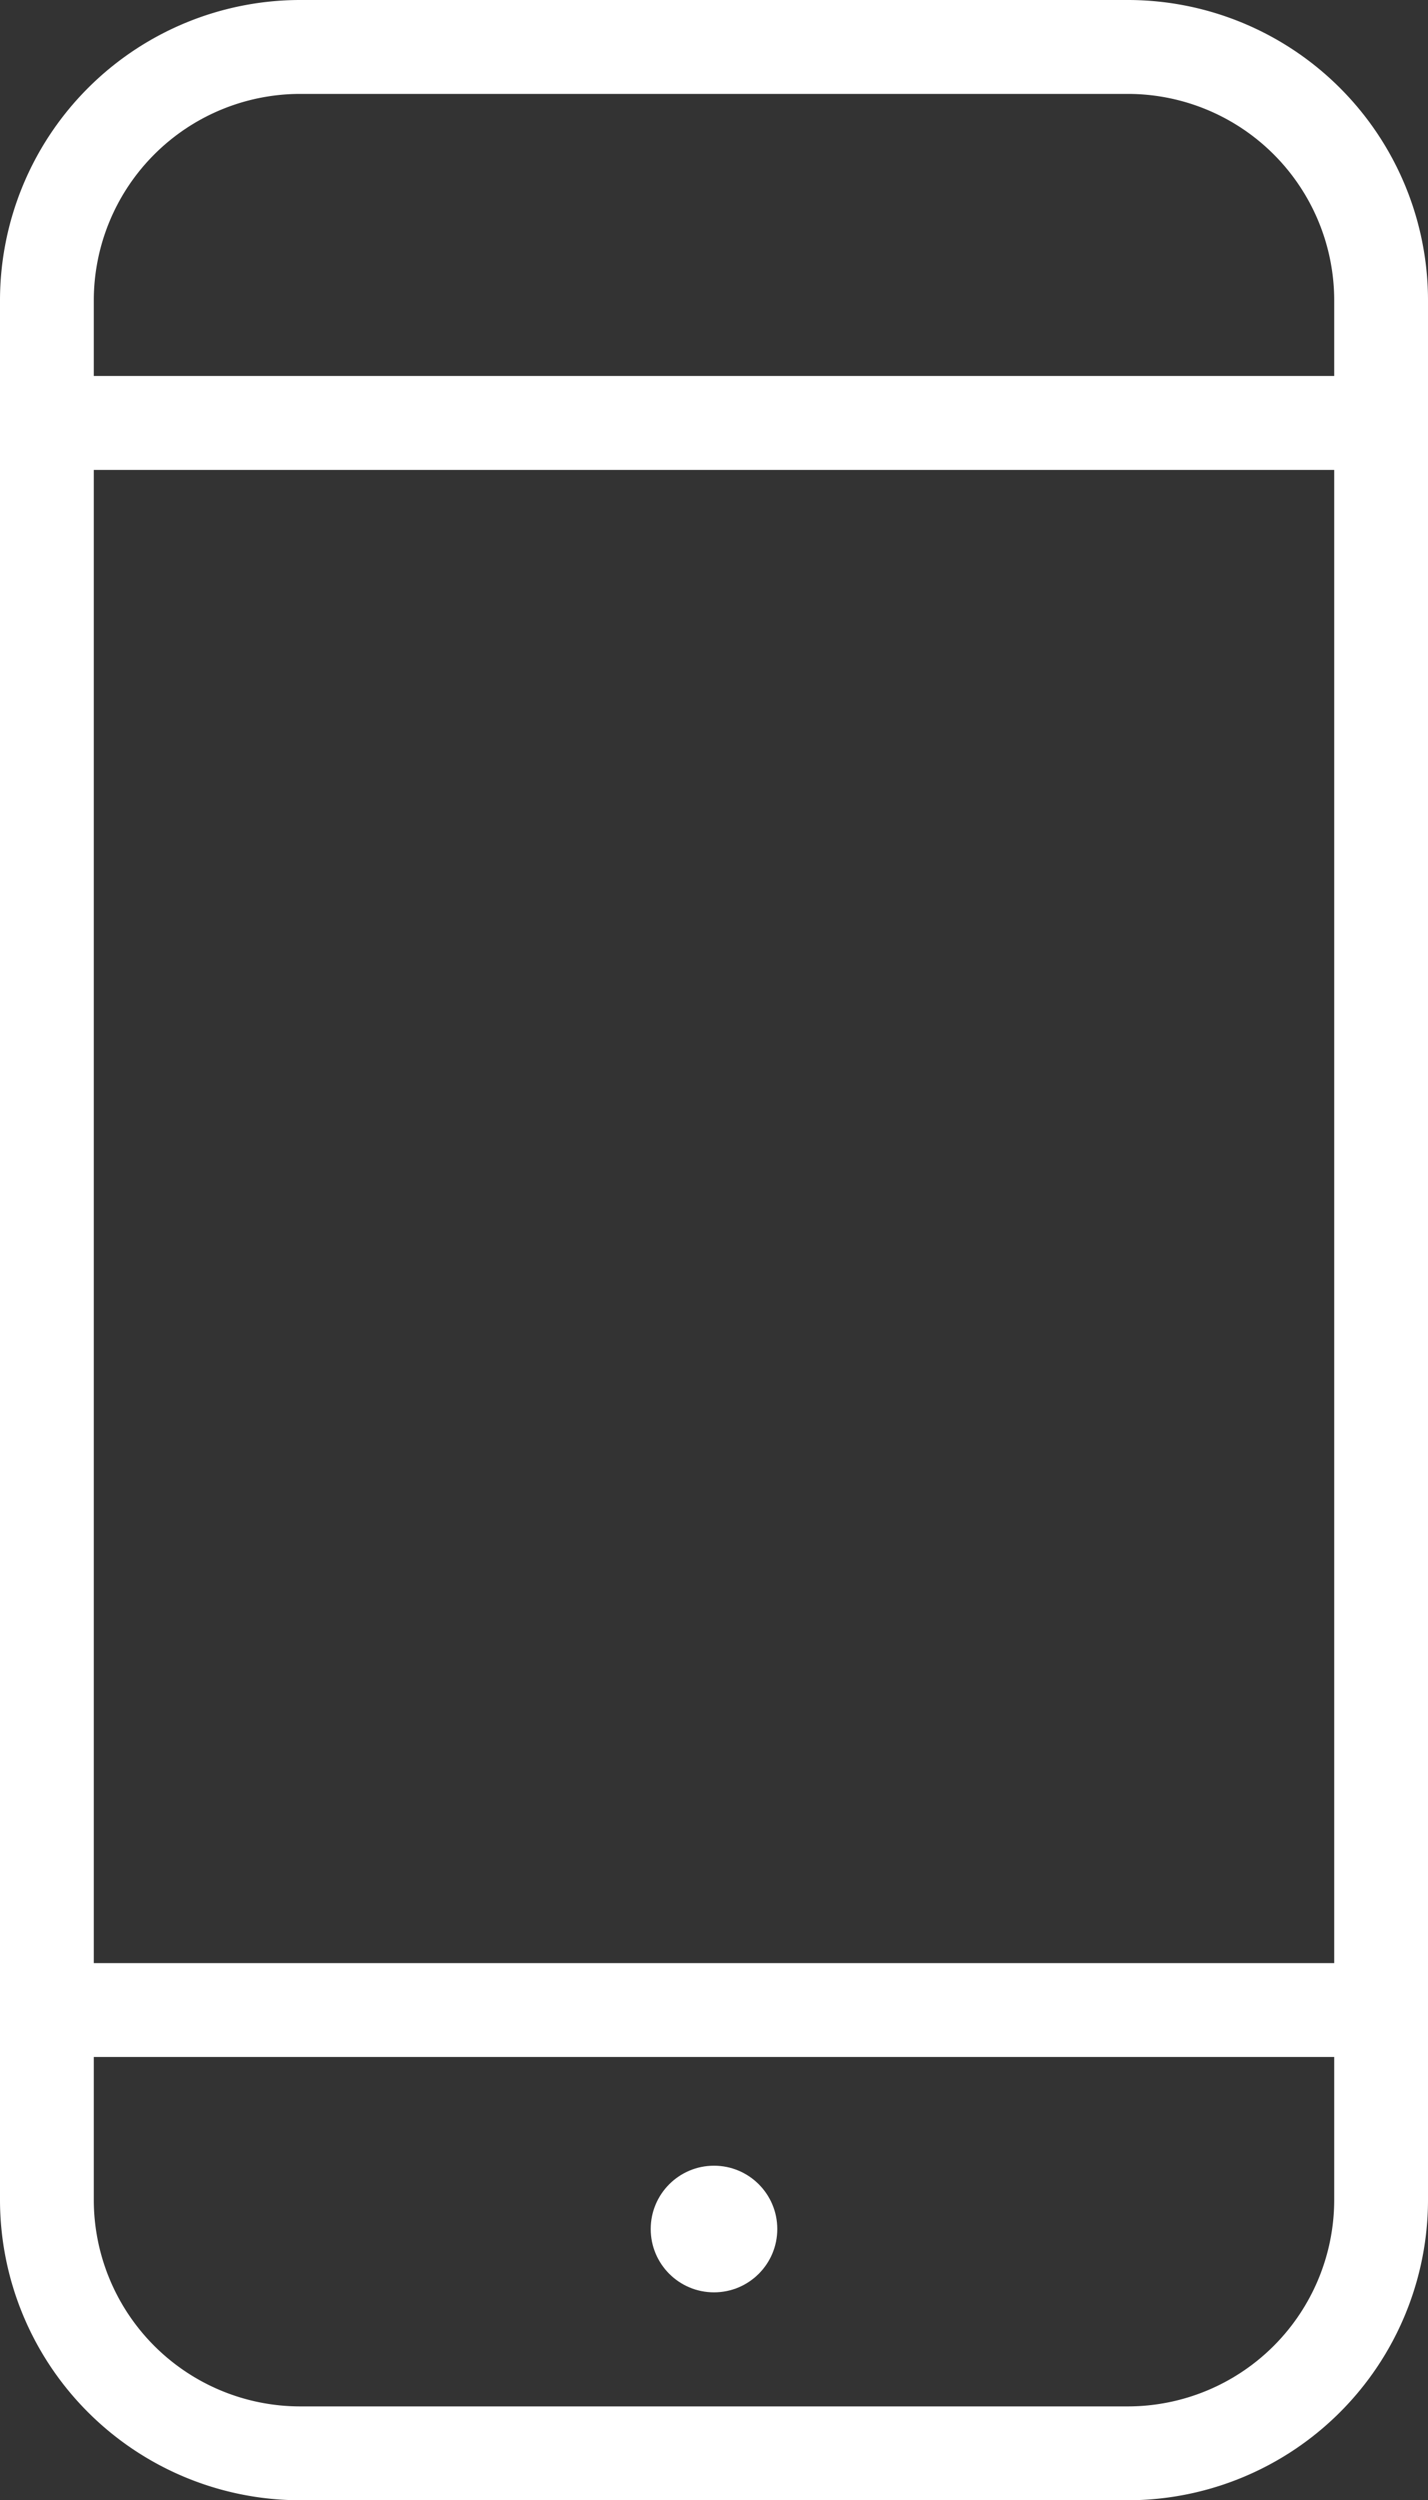 <svg height="39.482" viewBox="0 0 22.564 39.482" width="22.564" xmlns="http://www.w3.org/2000/svg"><rect x="0" y="0" width="22.564" height="39.482" fill="#333333" stroke="none"/><path d="M17.823 0H4.741A4.747 4.747 0 0 0 0 4.742v29.999a4.747 4.747 0 0 0 4.741 4.741h13.082a4.747 4.747 0 0 0 4.741-4.741V4.742A4.746 4.746 0 0 0 17.823 0zM1.482 7.421h19.6V31h-19.6zm3.259-5.938h13.082a3.262 3.262 0 0 1 3.259 3.258v1.196h-19.6V4.742a3.263 3.263 0 0 1 3.259-3.259zM17.823 38H4.741a3.263 3.263 0 0 1-3.259-3.259v-2.259h19.6v2.259A3.263 3.263 0 0 1 17.823 38z" fill="#fff"/><circle cx="11.282" cy="35.199" fill="#fff" r="1"/></svg>